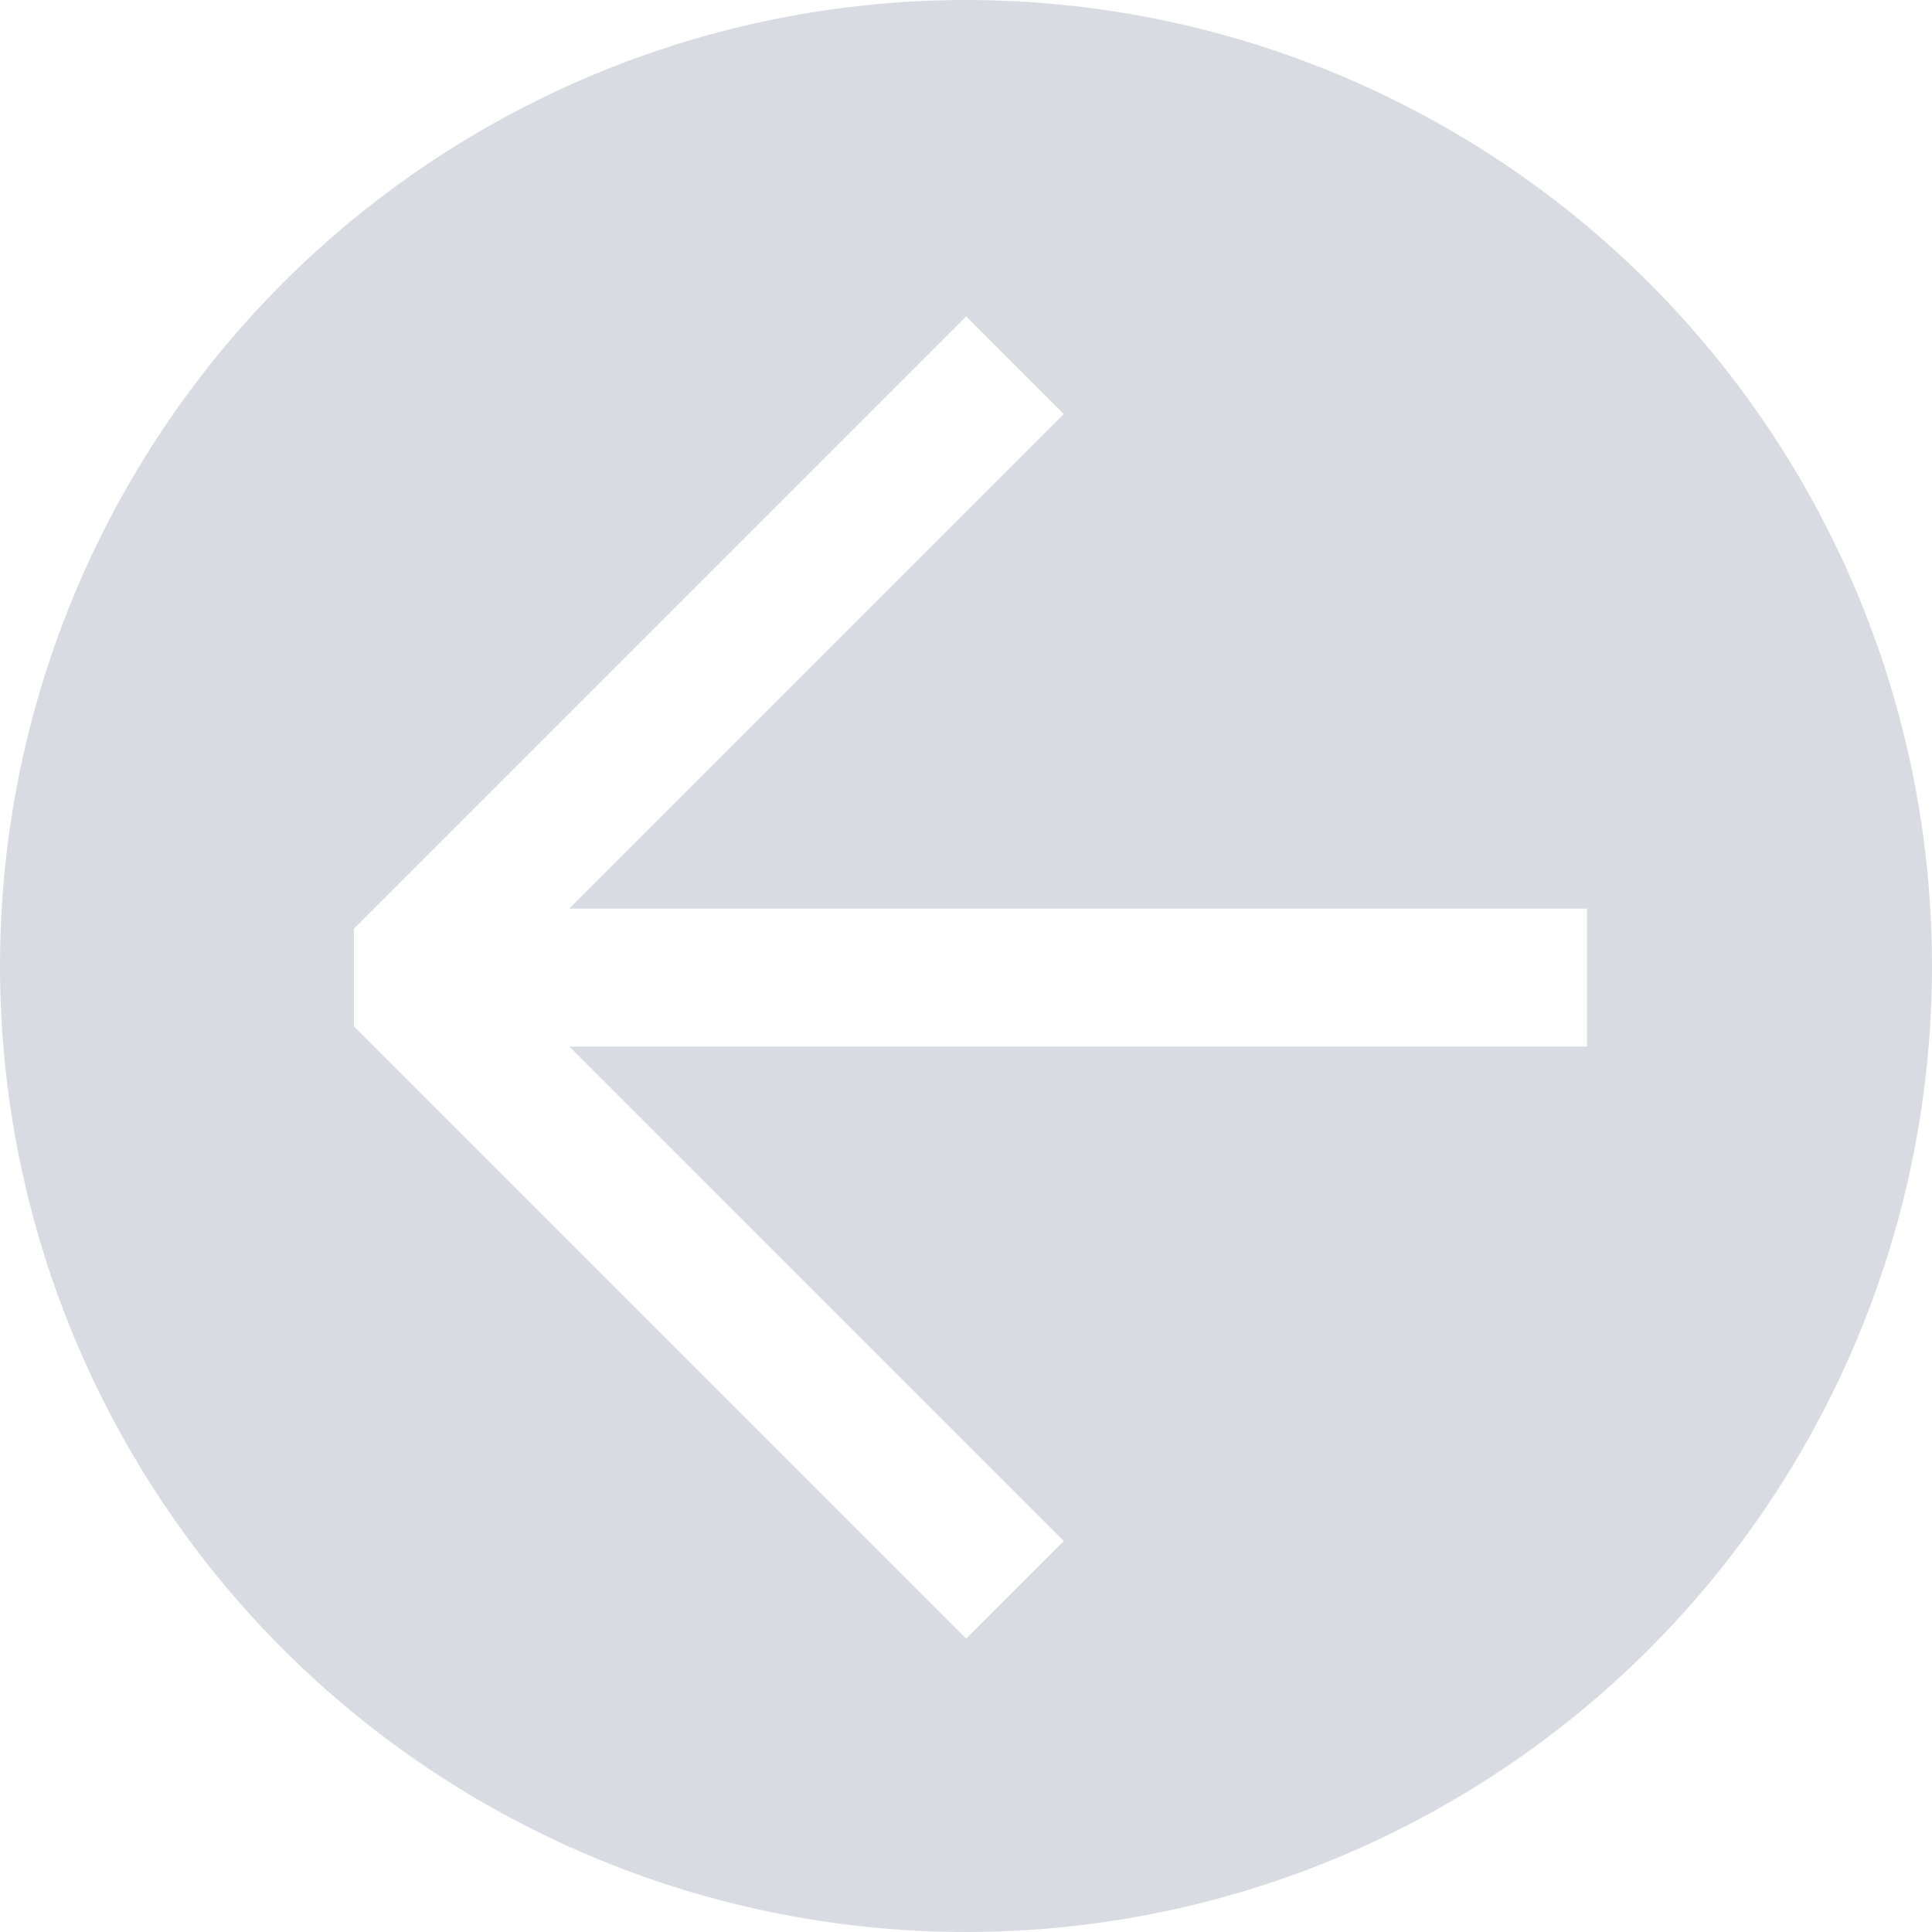 <svg width="28" height="28" viewBox="0 0 28 28" fill="none" xmlns="http://www.w3.org/2000/svg">
<g filter="url(#filter0_b_9871_164665)">
<circle cx="14" cy="14" r="14" fill="#434D6E" fill-opacity="0.2"/>
</g>
<path d="M22 14.168L7 14.168" stroke="white" stroke-width="2" stroke-linecap="square" stroke-linejoin="round"/>
<path d="M14.003 22.333L5.836 14.167L14.003 6" stroke="white" stroke-width="2" stroke-linecap="square" stroke-linejoin="bevel"/>
<defs>
<filter id="filter0_b_9871_164665" x="-10" y="-10" width="48" height="48" filterUnits="userSpaceOnUse" color-interpolation-filters="sRGB">
<feFlood flood-opacity="0" result="BackgroundImageFix"/>
<feGaussianBlur in="BackgroundImageFix" stdDeviation="5"/>
<feComposite in2="SourceAlpha" operator="in" result="effect1_backgroundBlur_9871_164665"/>
<feBlend mode="normal" in="SourceGraphic" in2="effect1_backgroundBlur_9871_164665" result="shape"/>
</filter>
</defs>
</svg>
